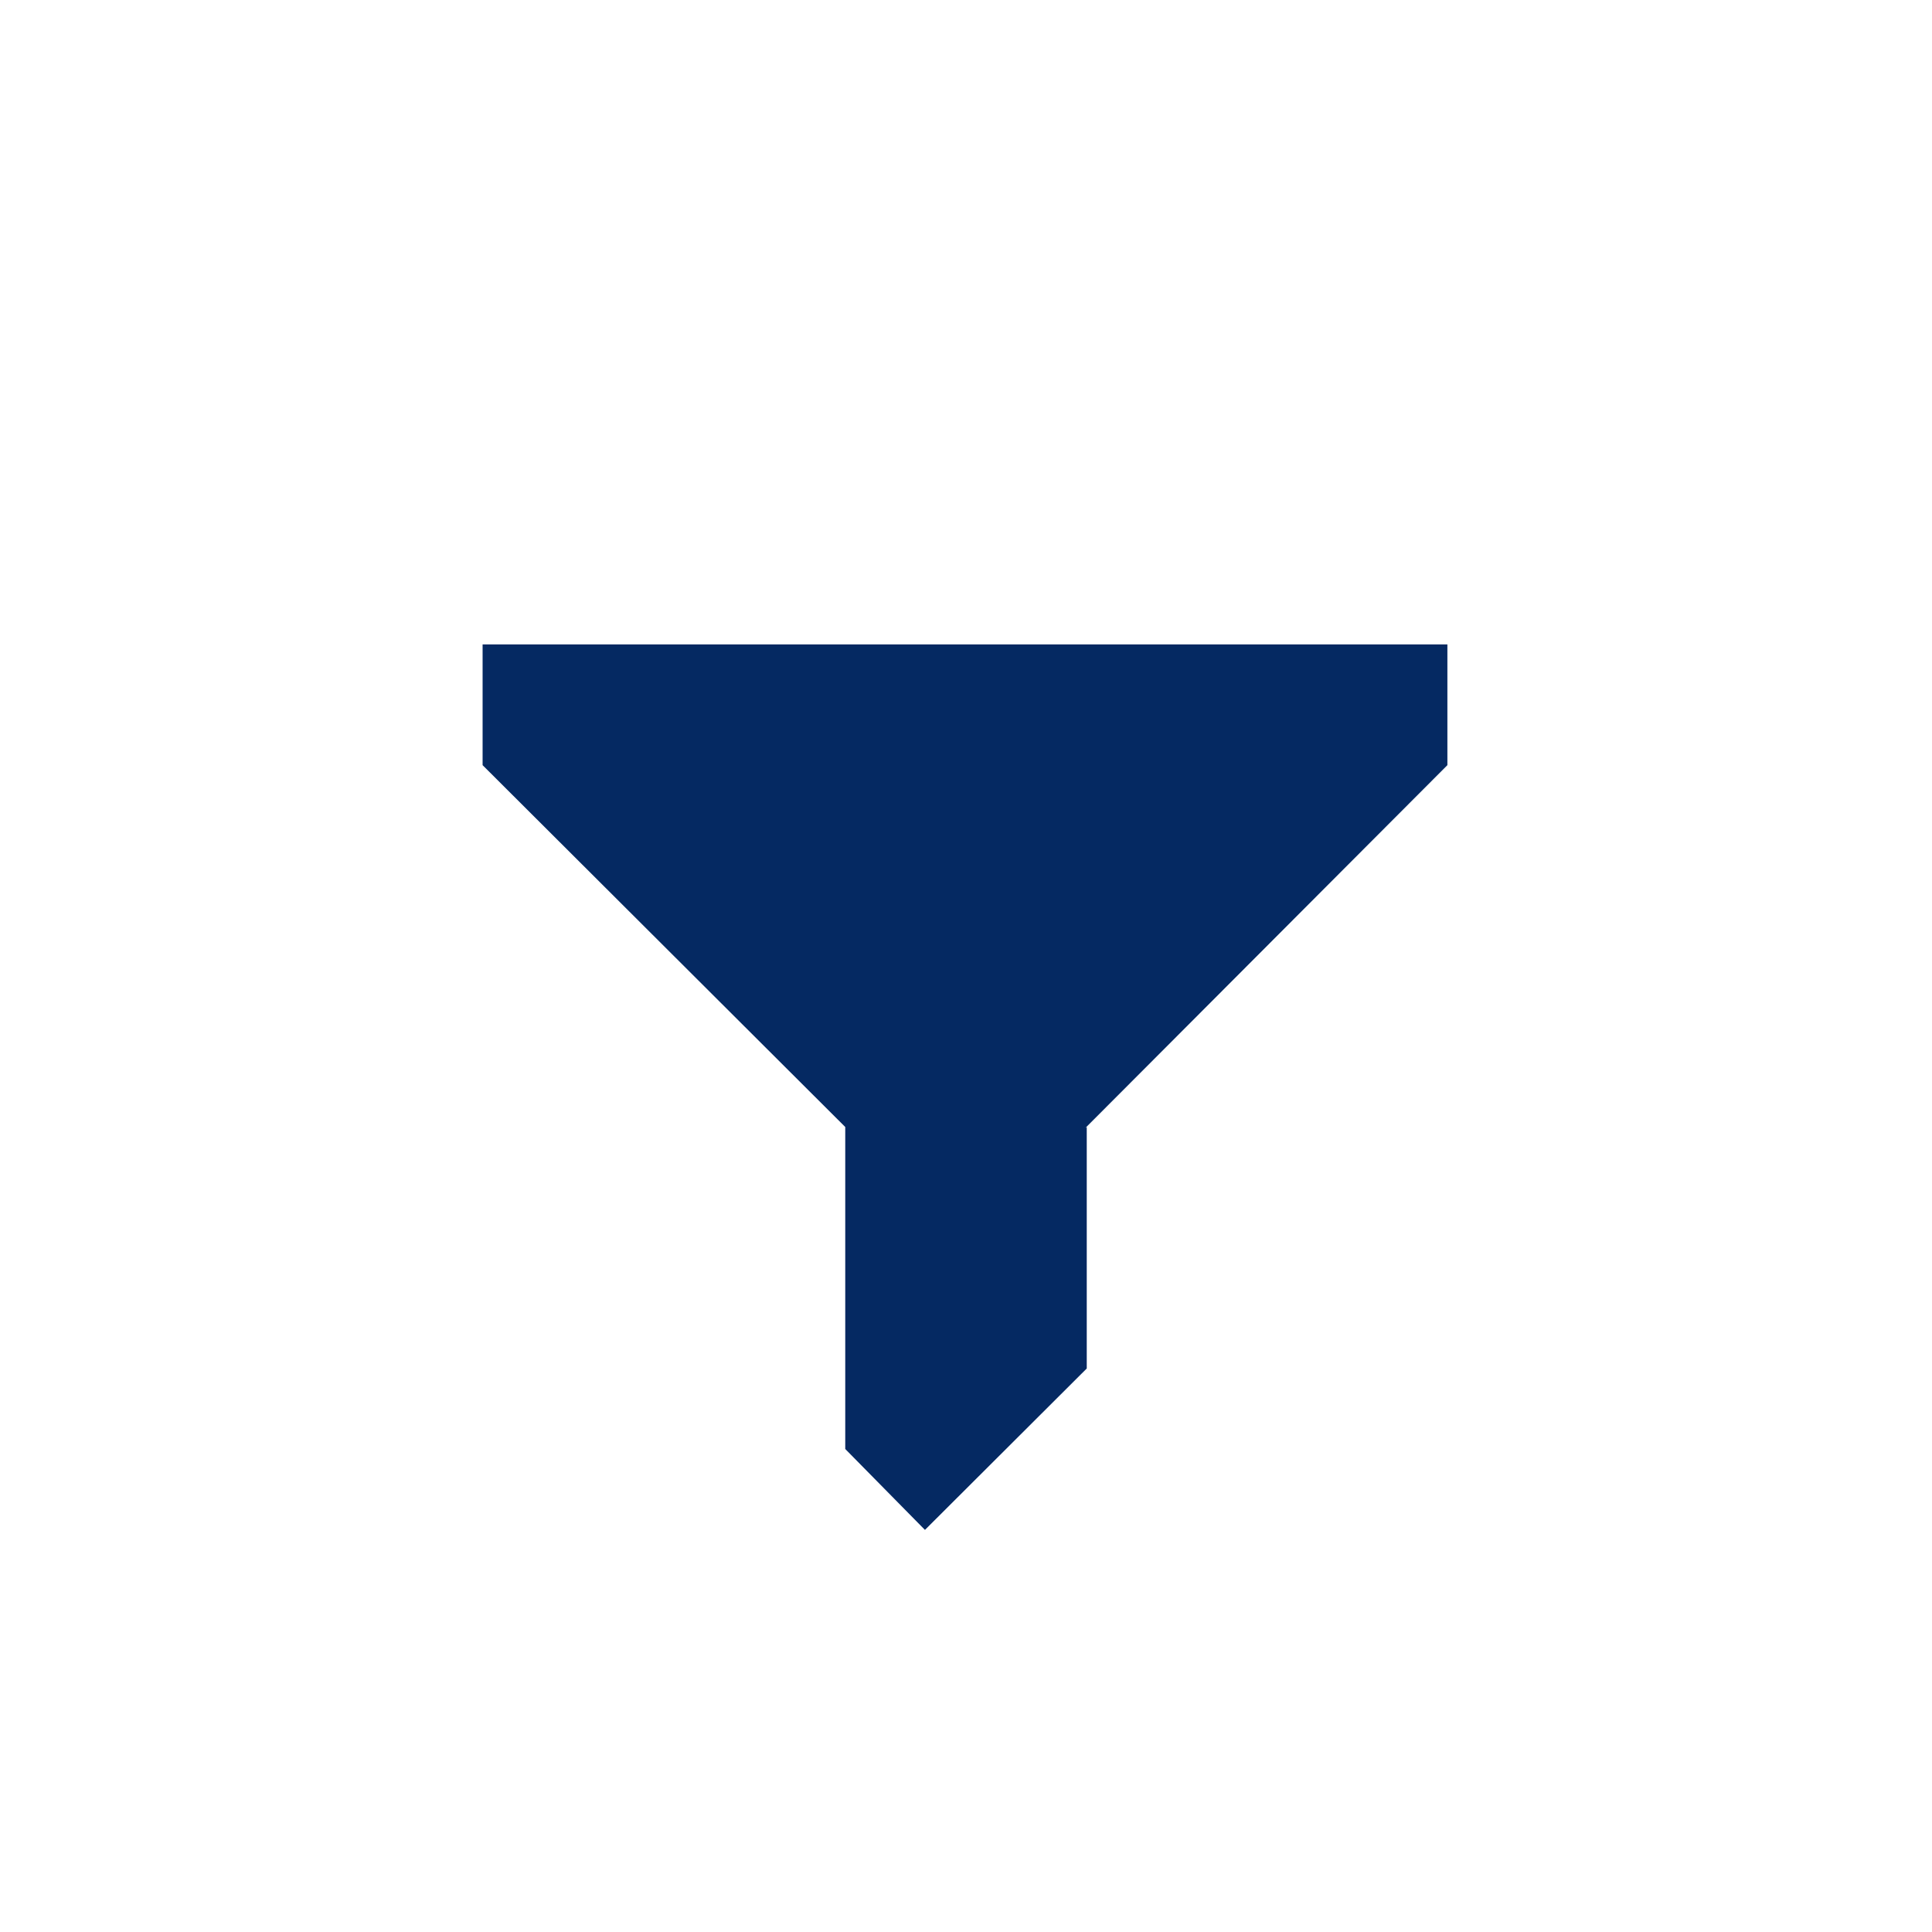 <svg width="24" height="24" viewBox="0 0 24 24" fill="none" xmlns="http://www.w3.org/2000/svg">
<path d="M5.995 8.005H17.98V9.505L13.48 14.015L13.5 14V17L11.49 19.005L10.5 18V14L5.995 9.505V8.005Z" fill="#052962"/>
</svg>
